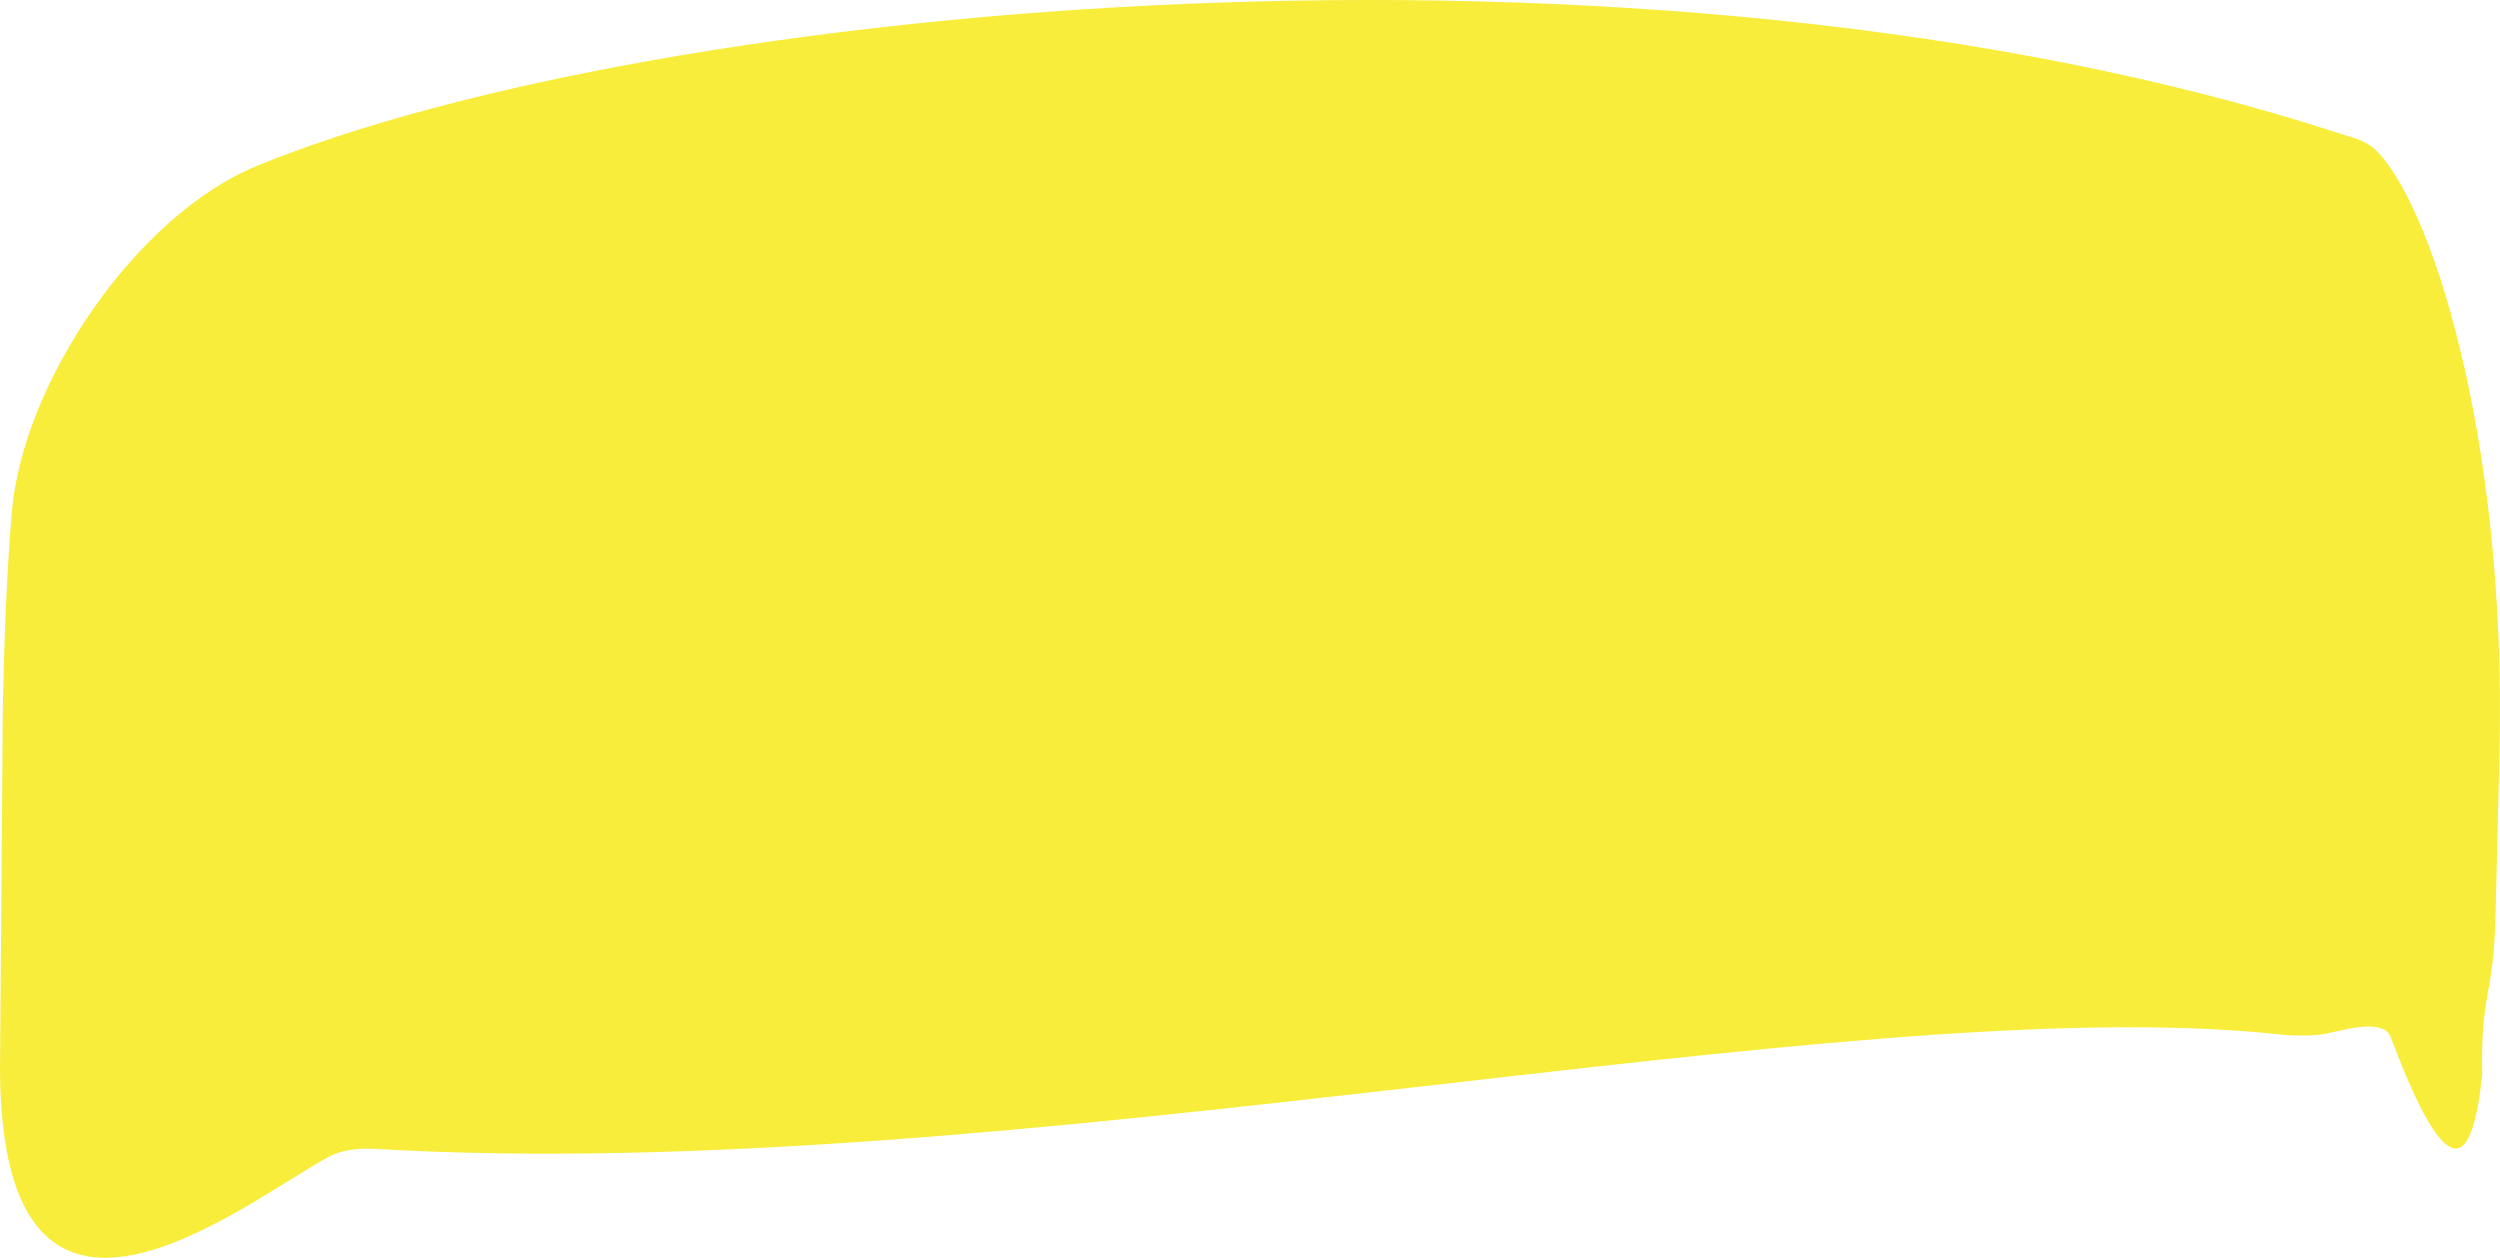 <svg width="161" height="81" viewBox="0 0 161 81" fill="none" xmlns="http://www.w3.org/2000/svg">
<path fill-rule="evenodd" clip-rule="evenodd" d="M160.712 58.953C160.581 64.305 159.752 63.806 159.854 69.188C159.249 75.026 157.742 76.884 153.968 66.801C153.57 65.737 151.674 66.126 150.167 66.488C148.939 66.783 147.69 66.708 146.434 66.579C118.752 63.721 65.108 76.383 24.332 73.996C23.206 73.93 22.087 73.995 21.098 74.537C15.388 77.669 0.163 90.038 0 68.996L0.182 45.547C0.281 40.535 0.476 36.394 0.759 33.007C1.46 24.632 8.766 13.877 16.54 10.685C42.089 0.198 105.953 -5.974 150.714 8.61C151.473 8.858 152.285 9.03 152.881 9.562C156.387 12.688 161.473 27.851 160.965 48.634L160.712 58.953Z" fill="#F8ED3A"/>
</svg>

